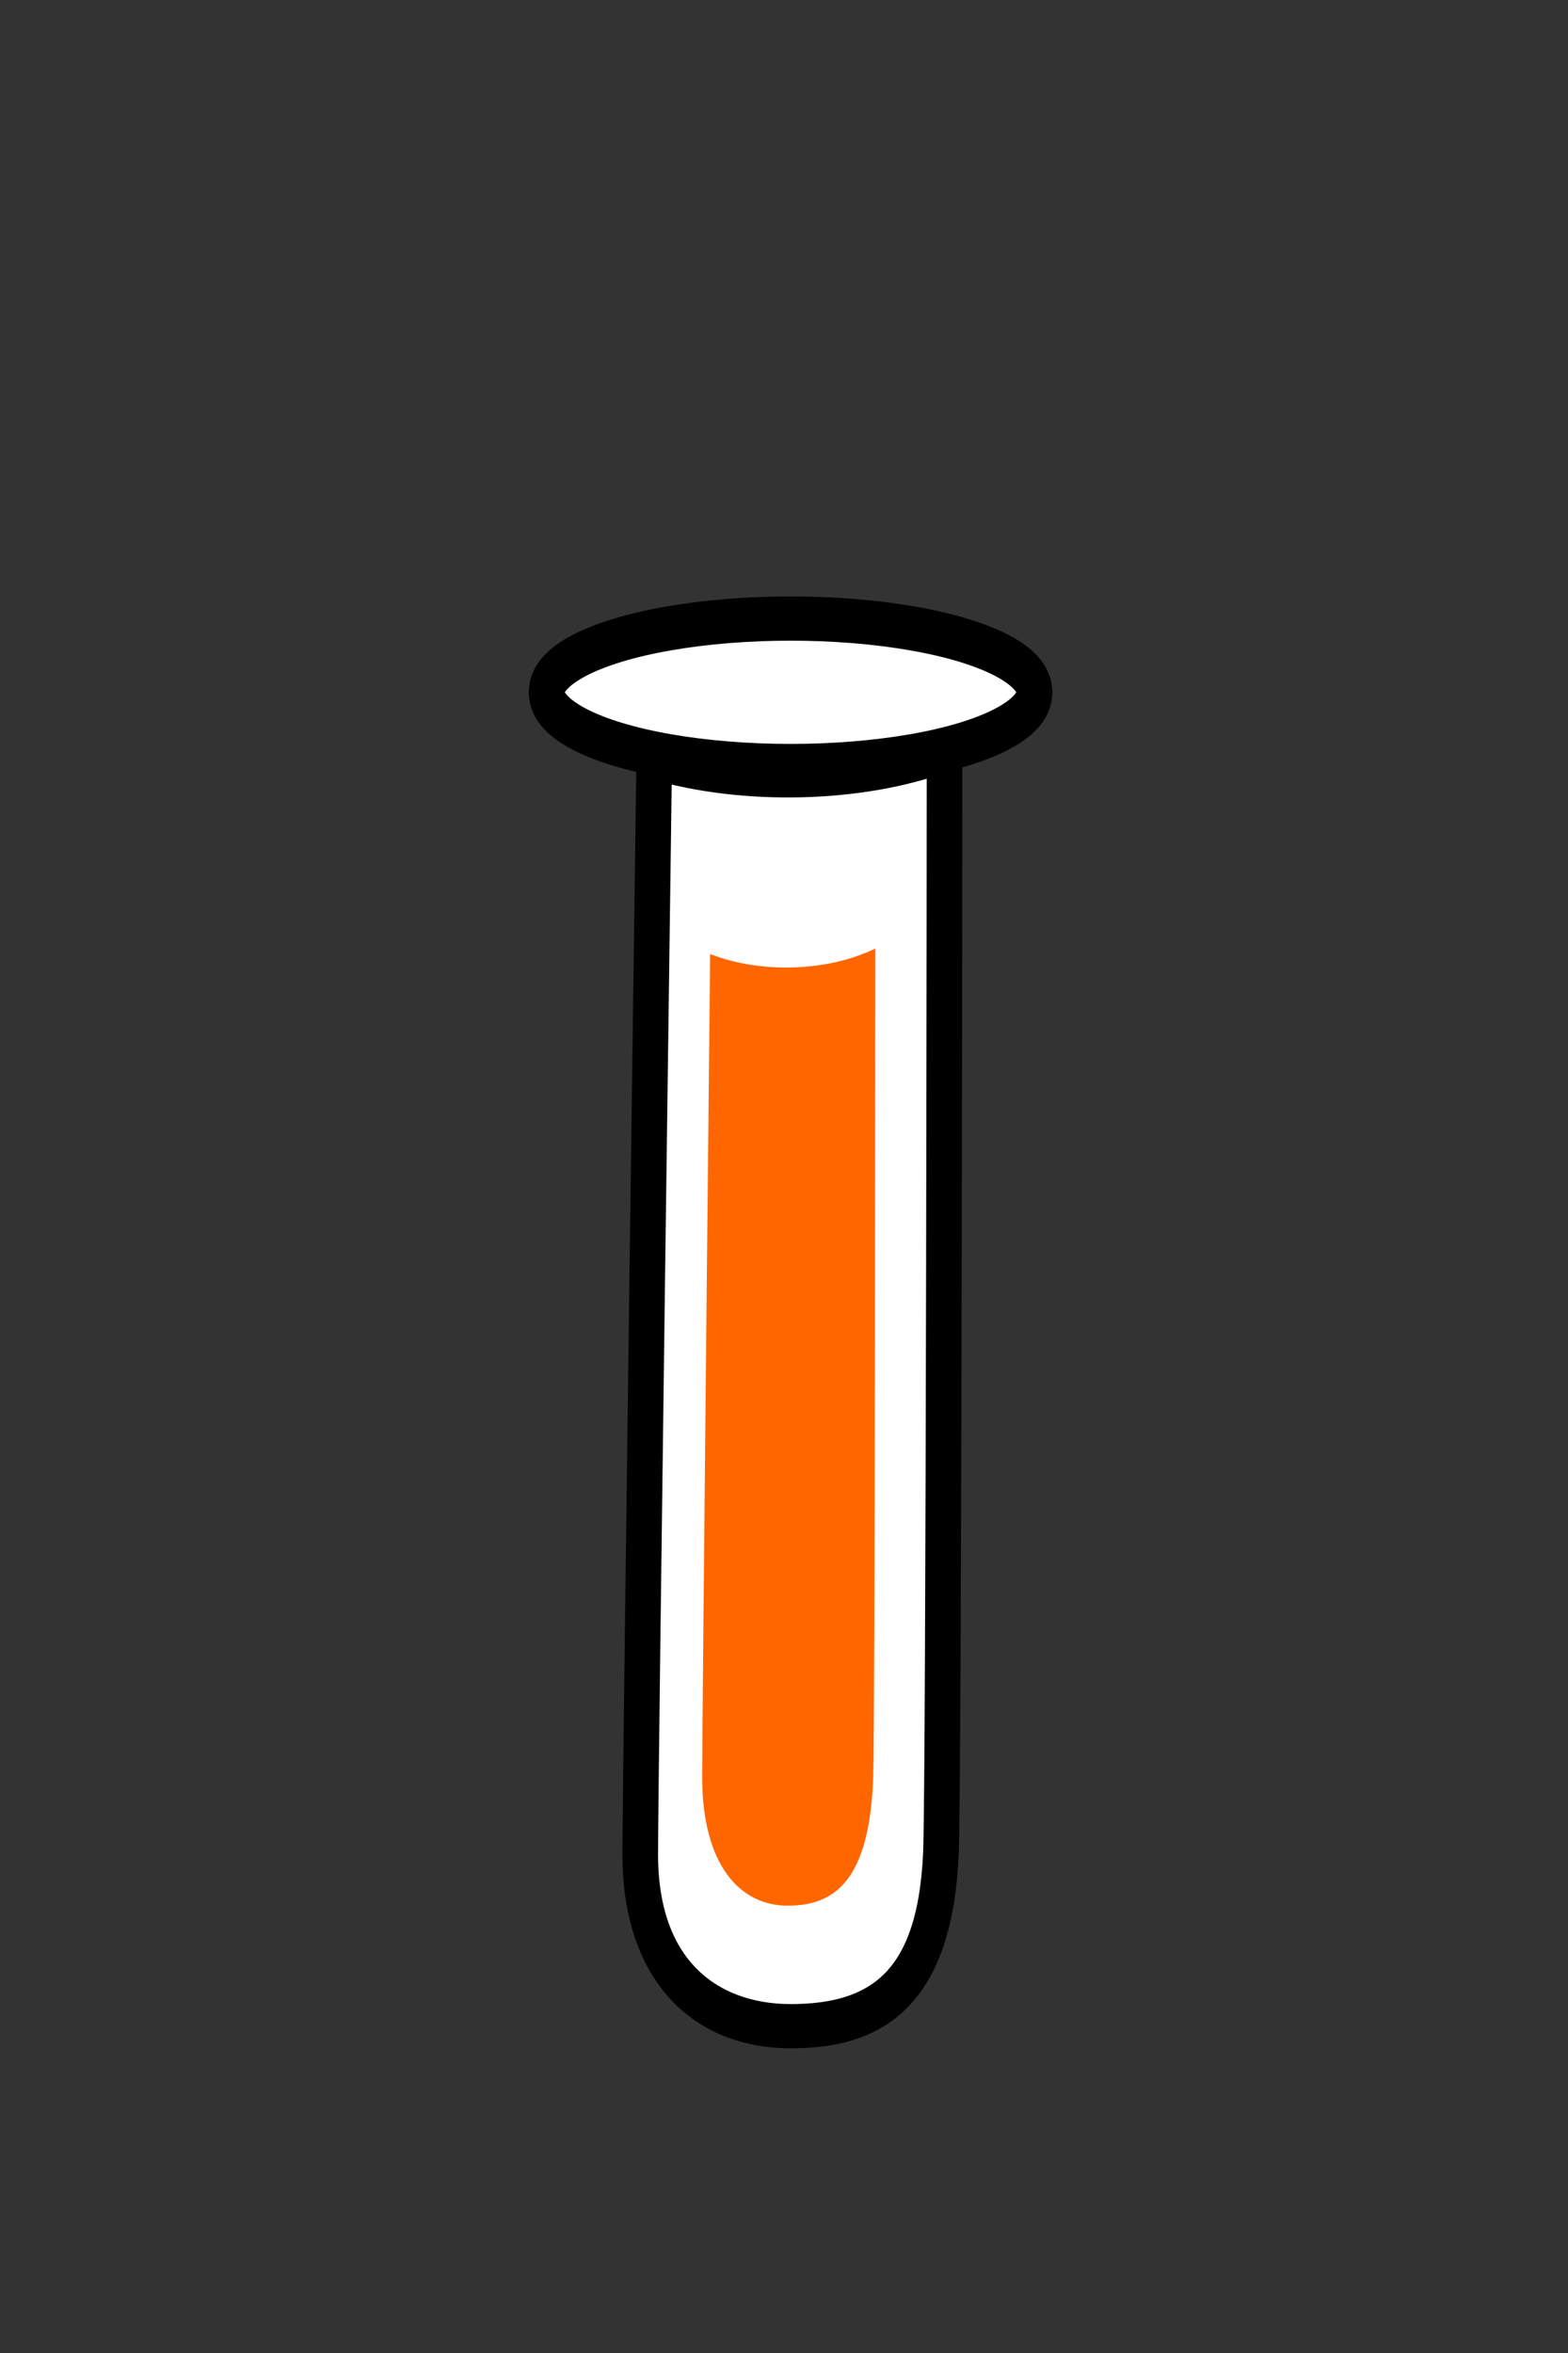 <?xml version="1.0" encoding="UTF-8" standalone="no"?>
<!-- Created with Inkscape (http://www.inkscape.org/) -->

<svg
   xmlns:dc="http://purl.org/dc/elements/1.1/"
   xmlns:cc="http://creativecommons.org/ns#"
   xmlns:rdf="http://www.w3.org/1999/02/22-rdf-syntax-ns#"
   xmlns:svg="http://www.w3.org/2000/svg"
   xmlns="http://www.w3.org/2000/svg"
   xmlns:sodipodi="http://sodipodi.sourceforge.net/DTD/sodipodi-0.dtd"
   xmlns:inkscape="http://www.inkscape.org/namespaces/inkscape"
   width="100mm"
   height="150mm"
   viewBox="0 0 100 150"
   version="1.1"
   id="svg8"
   inkscape:version="0.92.3 (2405546, 2018-03-11)"
   sodipodi:docname="1.svg">
  <rect x="0" y="0" width="100" height="150" fill="#333333" stroke="none"/>
  <defs
     id="defs2" />
  <sodipodi:namedview
     id="base"
     pagecolor="#ffffff"
     bordercolor="#666666"
     borderopacity="1.0"
     inkscape:pageopacity="0.0"
     inkscape:pageshadow="2"
     inkscape:zoom="1.4"
     inkscape:cx="-54.043118"
     inkscape:cy="563.17166"
     inkscape:document-units="mm"
     inkscape:current-layer="layer1"
     showgrid="false"
     height="302mm"
     inkscape:window-width="1366"
     inkscape:window-height="719"
     inkscape:window-x="0"
     inkscape:window-y="25"
     inkscape:window-maximized="1" />
  <g
     inkscape:groupmode="layer"
     id="layer2"
     inkscape:label="Layer 2"
     transform="translate(0,-50)" />
  <g
     inkscape:label="Layer 1"
     inkscape:groupmode="layer"
     id="layer1"
     transform="translate(0,-147)">
    <g
       id="g868"
       transform="matrix(0.746,0,0,0.926,-62.511,12.765)"
       style="stroke:#000000;stroke-opacity:1;stroke-width:3.045;stroke-miterlimit:4;stroke-dasharray:none;fill:none">
      <g
         id="g847"
         style="stroke:#000000;stroke-opacity:1;stroke-width:3.045;stroke-miterlimit:4;stroke-dasharray:none;fill:#ffffff;fill-opacity:1">
        <path
           style="fill:#ffffff;fill-opacity:1;stroke:#000000;stroke-width:3.045;stroke-miterlimit:4;stroke-dasharray:none;stroke-opacity:1"
           d="m 164.231,272.617 c -0.535,9.508 -5.754,11.834 -12.851,11.834 -7.098,0 -12.851,-3.662 -12.851,-11.834 0,-5.147 1.198,-75.516 1.198,-75.516 7.646,1.82 17.707,1.619 24.818,-0.511 0,0 -0.047,71.288 -0.314,76.027 z"
           id="path840"
           inkscape:connector-curvature="0"
           sodipodi:nodetypes="cssccsc" />
        <ellipse
           style="fill:#ffffff;fill-opacity:1;stroke:#000000;stroke-width:3.045;stroke-miterlimit:4;stroke-dasharray:none;stroke-opacity:1"
           id="path843"
           cx="151.379"
           cy="192.622"
           rx="20.856"
           ry="5.076" />
      </g>
      <g
         style="fill:#ff6600;stroke:none;stroke-width:3.045;stroke-miterlimit:4;stroke-dasharray:none;stroke-opacity:1"
         id="g838"
         transform="matrix(0.569,0,0,0.75,64.999,62.816)">
        <path
           sodipodi:nodetypes="cssccsc"
           inkscape:connector-curvature="0"
           id="path834"
           d="m 164.231,272.617 c -0.535,9.508 -5.754,11.834 -12.851,11.834 -7.098,0 -12.851,-3.662 -12.851,-11.834 0,-5.147 1.198,-75.516 1.198,-75.516 7.646,1.82 17.707,1.619 24.818,-0.511 0,0 -0.047,71.288 -0.314,76.027 z"
           style="fill:#ff6600;fill-opacity:1;stroke:none;stroke-width:3.045;stroke-miterlimit:4;stroke-dasharray:none;stroke-opacity:1" />
      </g>
    </g>
    <circle
       r="1.604"
       style="fill:#ffffff;fill-opacity:1;stroke:none;stroke-width:0.471;stroke-miterlimit:4;stroke-dasharray:none;stroke-opacity:1"
       id="circle1004"
       cx="236.893"
       cy="173.106" />
    <ellipse
       style="fill:#ffffff;fill-opacity:1;stroke:none;stroke-width:0.902;stroke-miterlimit:4;stroke-dasharray:none;stroke-opacity:1"
       id="ellipse1010"
       cx="250.362"
       cy="190.291"
       rx="2.94"
       ry="3.207" />
    <ellipse
       ry="3.207"
       rx="2.94"
       cy="177.062"
       cx="265.103"
       id="ellipse1012"
       style="fill:#ffffff;fill-opacity:1;stroke:none;stroke-width:0.902;stroke-miterlimit:4;stroke-dasharray:none;stroke-opacity:1" />
    <ellipse
       ry="1.884"
       rx="1.995"
       cy="174.227"
       cx="246.772"
       id="ellipse1014"
       style="fill:#ffffff;fill-opacity:1;stroke:none;stroke-width:0.57;stroke-miterlimit:4;stroke-dasharray:none;stroke-opacity:1" />
    <ellipse
       style="fill:#ffffff;fill-opacity:1;stroke:none;stroke-width:0.57;stroke-miterlimit:4;stroke-dasharray:none;stroke-opacity:1"
       id="ellipse1016"
       cx="251.685"
       cy="161.754"
       rx="1.995"
       ry="1.884" />
  </g>
</svg>
